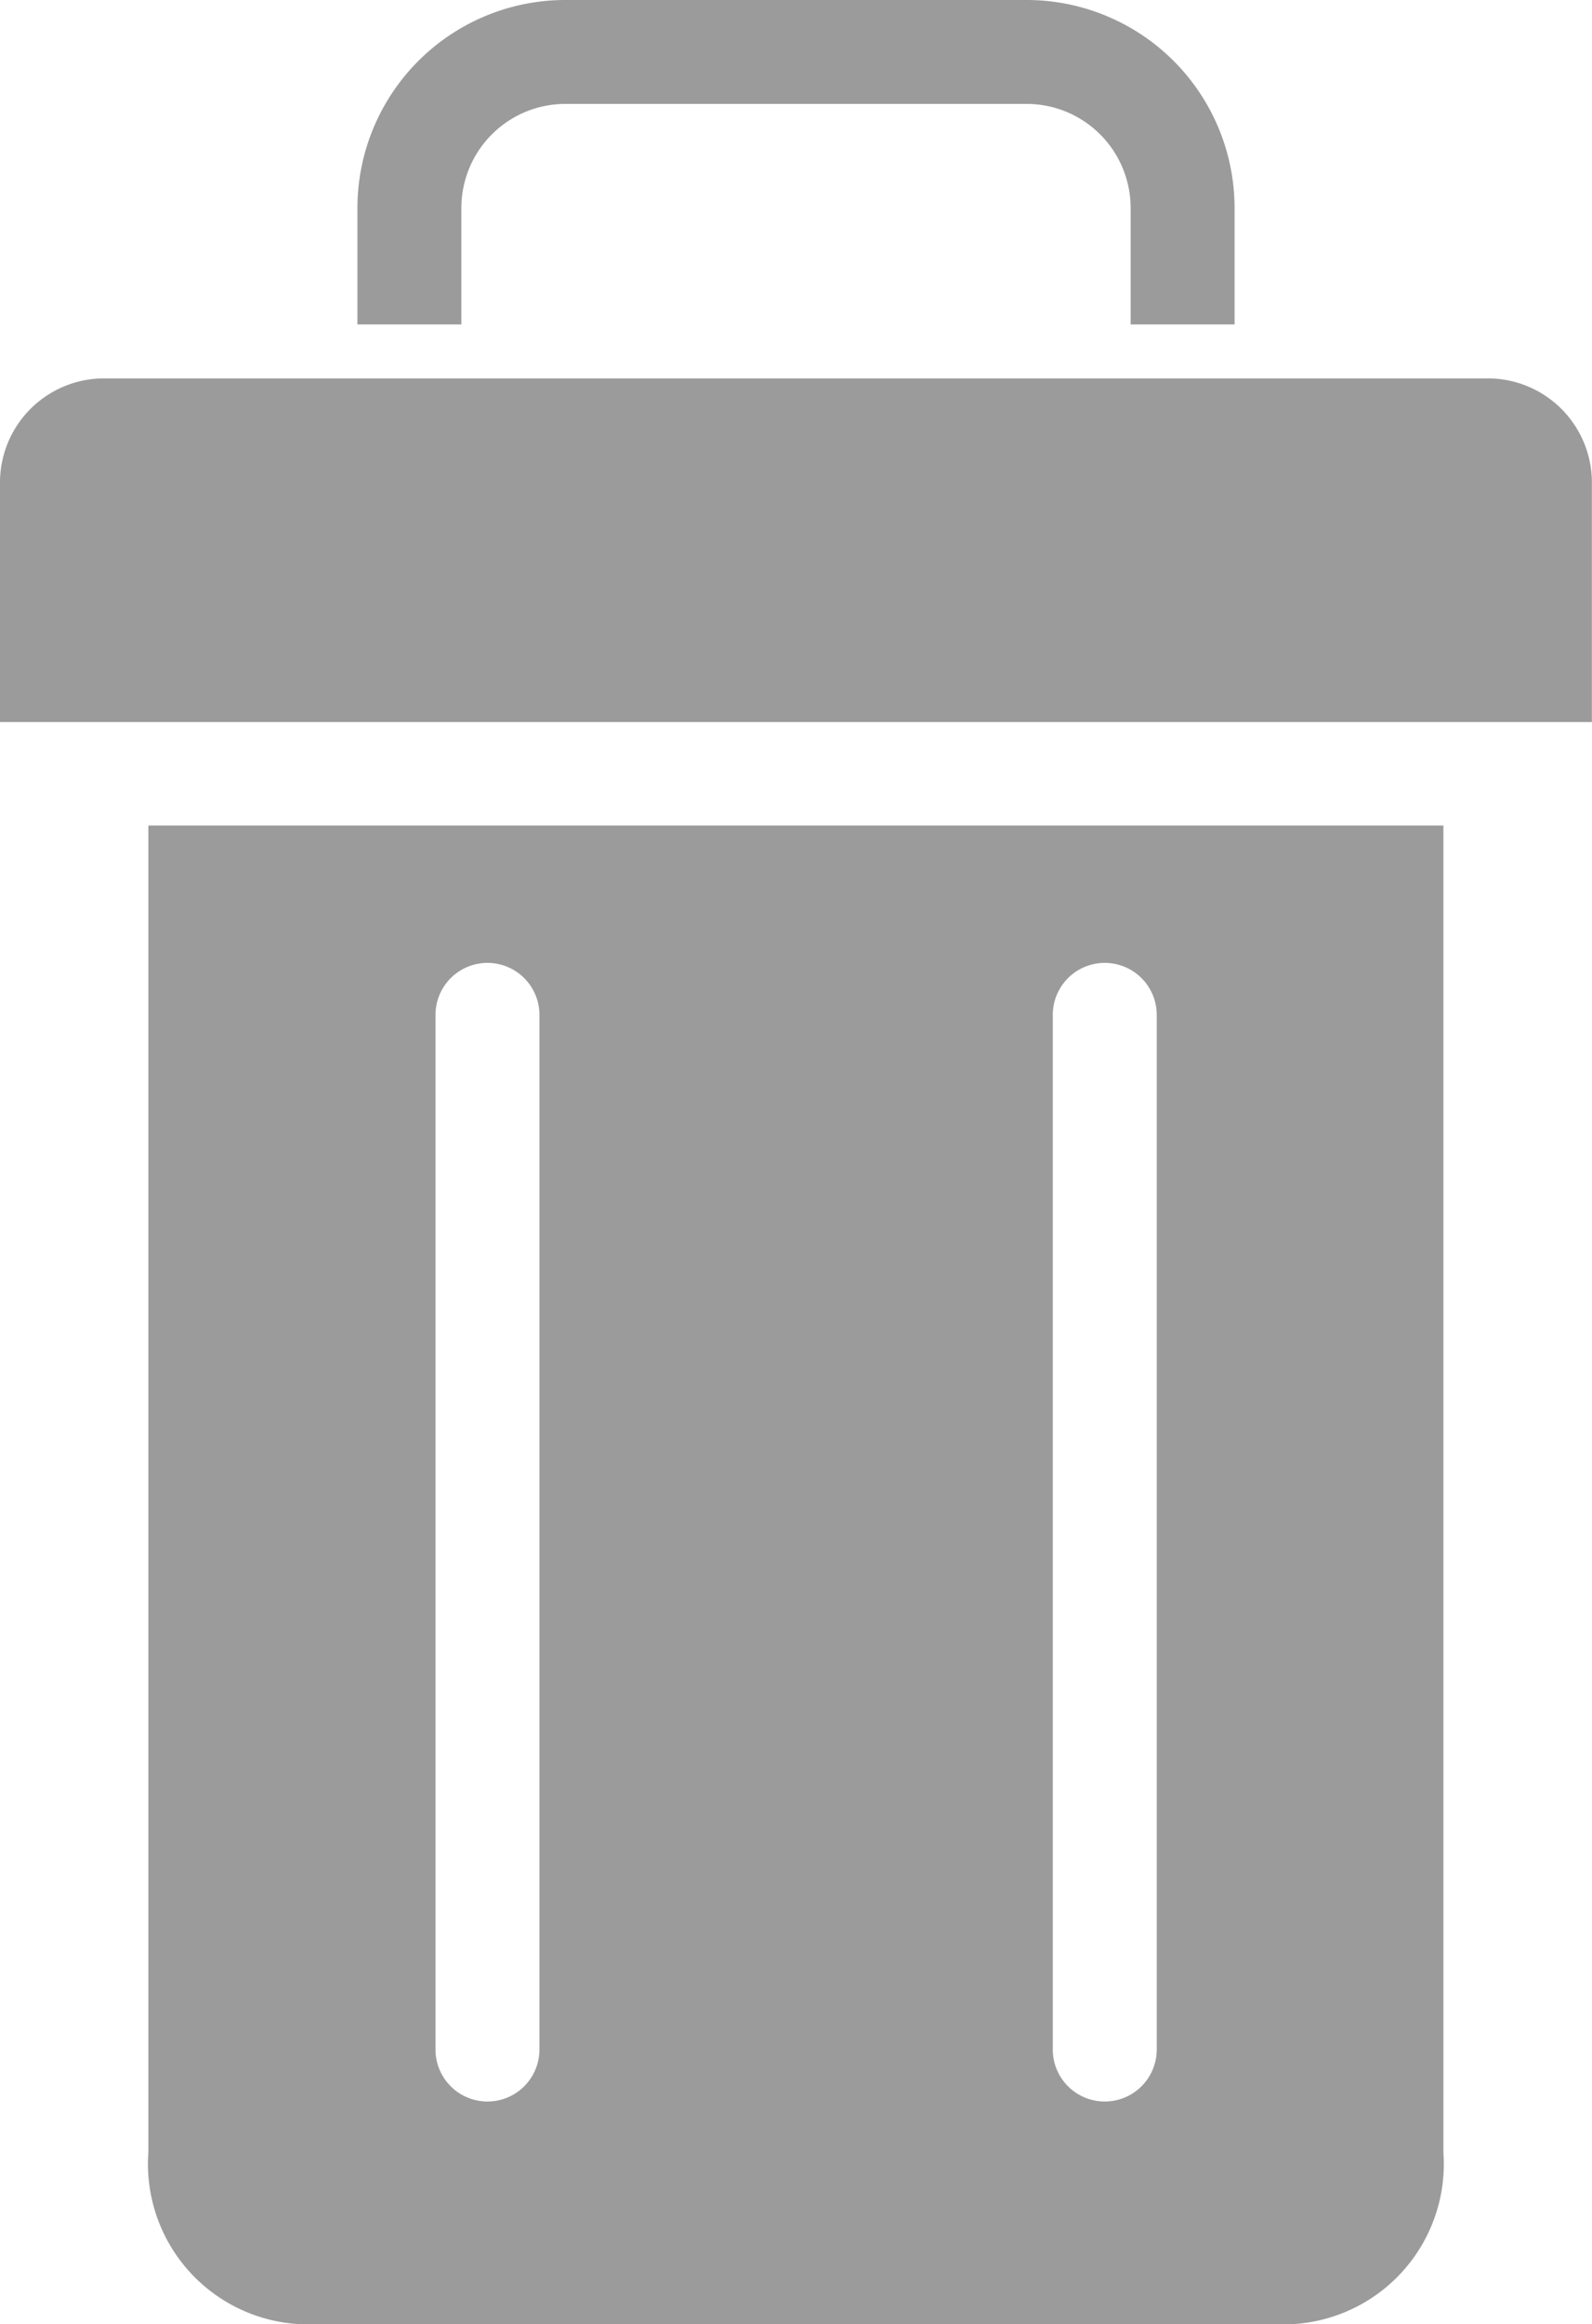 <svg xmlns="http://www.w3.org/2000/svg" width="13.906" height="20.287" viewBox="0 0 13.906 20.287"><defs><style>.a{fill:#9b9b9b;}</style></defs><g transform="translate(-1675.094 -525)"><g transform="translate(-92.338 102)"><g transform="translate(-51 -3.795)"><g transform="translate(1818.432 426.795)"><path class="a" d="M69.708,1.815a.909.909,0,0,1,.908-.908h4.03a.909.909,0,0,1,.908.908V2.832h.908V1.815A1.817,1.817,0,0,0,74.646,0h-4.03A1.817,1.817,0,0,0,68.8,1.815V2.832h.908Zm0,0" transform="translate(-65.678)"/><path class="a" d="M28.6,170.383a1.4,1.4,0,0,0,1.362,1.5H38.55a1.4,1.4,0,0,0,1.362-1.5V158.8H28.6Zm7.9-9.93a.454.454,0,1,1,.908,0v9.031a.454.454,0,0,1-.908,0Zm-5.392,0a.454.454,0,1,1,.908,0v9.031a.454.454,0,0,1-.908,0Zm0,0" transform="translate(-27.304 -151.594)"/><path class="a" d="M13,72.8H.908A.909.909,0,0,0,0,73.709V75.8H13.905V73.709A.909.909,0,0,0,13,72.8Zm0,0" transform="translate(0 -69.497)"/></g></g></g></g></svg>